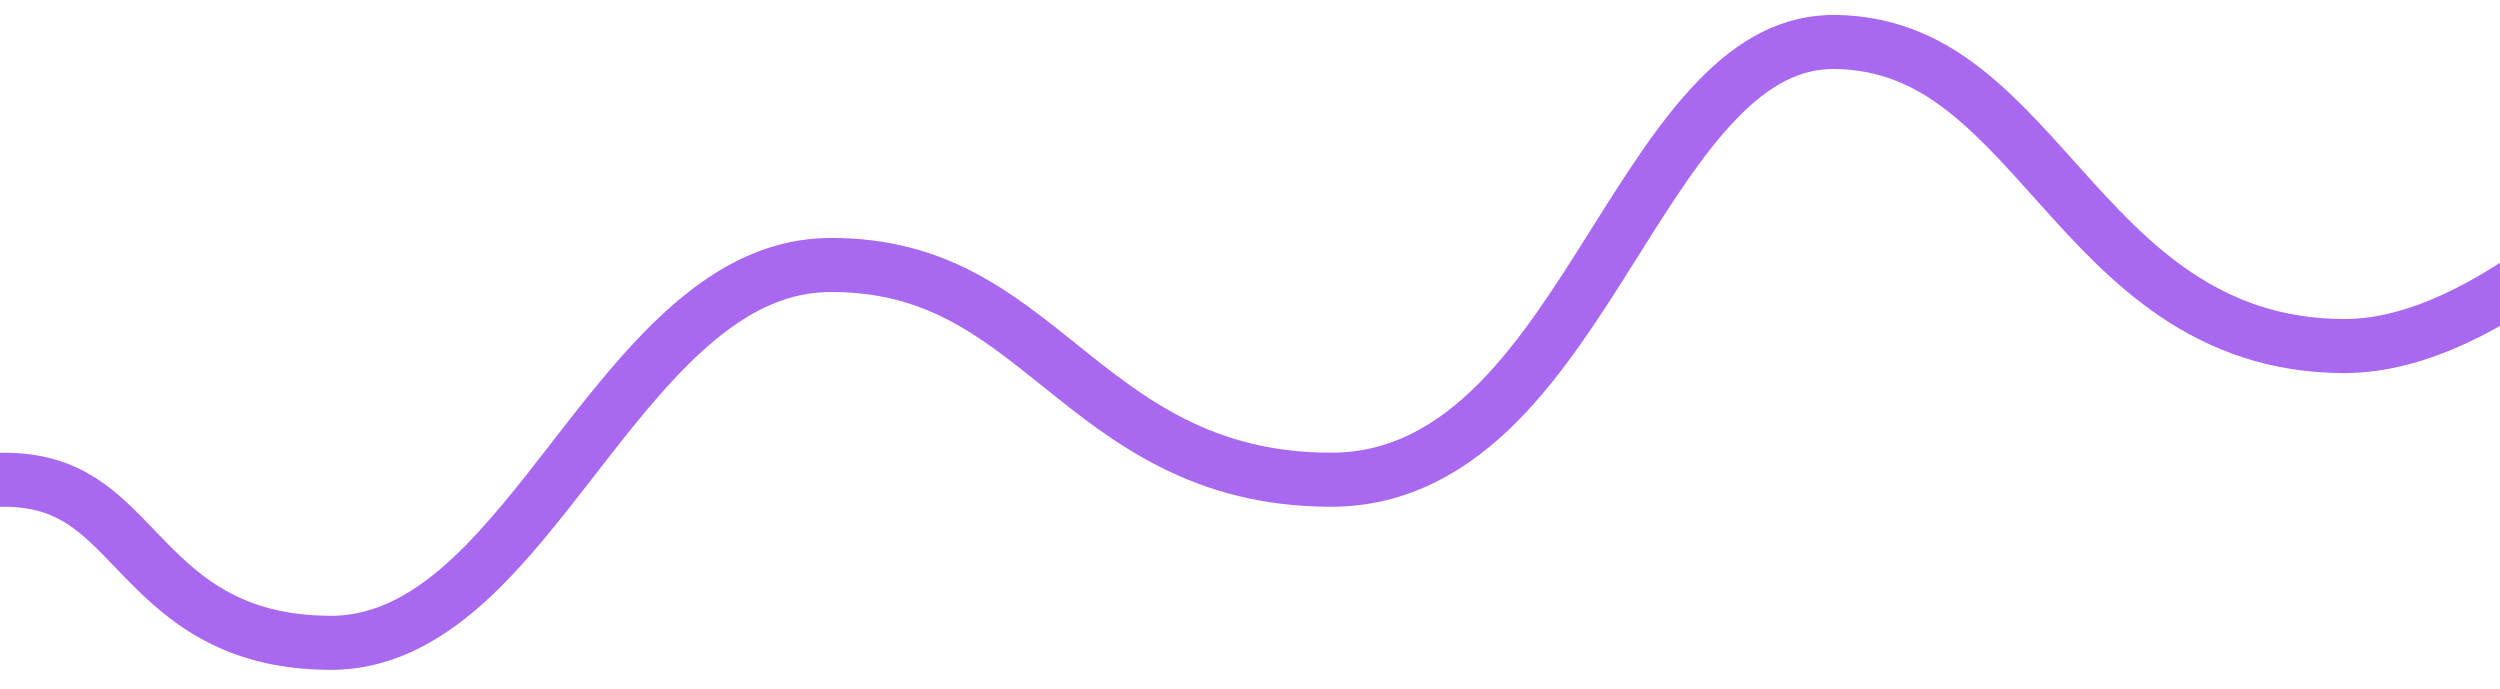 <svg width="370" height="102" viewBox="0 0 370 102" fill="none" xmlns="http://www.w3.org/2000/svg">
<path d="M434 -23.998V237.215H-63.877L-59.543 93.481C-58.418 92.84 -56.826 91.945 -54.865 90.88C-50.753 88.647 -45.033 85.671 -38.599 82.7C-25.507 76.653 -10.234 71 0.526 71C5.623 71 9.152 72.286 12.05 74.14C14.922 75.979 17.256 78.406 20.032 81.294C20.206 81.475 20.381 81.658 20.559 81.843C23.466 84.862 26.83 88.265 31.358 90.842C35.974 93.469 41.6 95.137 49 95.137C57.236 95.137 64.067 90.849 69.945 85.31C75.128 80.425 80.017 74.125 84.787 67.979C85.396 67.194 86.003 66.412 86.609 65.635C92.076 58.624 97.49 51.972 103.512 47.049C109.465 42.182 115.759 39.215 123 39.215C138.337 39.215 147.101 46.248 156.994 54.189L157.042 54.227C166.995 62.214 178.003 71 197 71C207.17 71 215.13 66.181 221.682 59.586C228.144 53.08 233.562 44.509 238.636 36.443L238.84 36.119C243.957 27.984 248.734 20.389 254.155 14.788C259.56 9.205 265.178 6.054 271.905 6.214C286.087 6.551 294.403 15.831 304.391 26.976C304.601 27.21 304.811 27.444 305.022 27.68C314.986 38.791 326.558 51.215 347 51.215C357.621 51.215 368.827 45.256 379.267 37.227C389.838 29.096 400.259 18.342 409.406 7.717C418.572 -2.929 426.554 -13.558 432.239 -21.516C432.853 -22.375 433.44 -23.204 434 -23.998Z" stroke="#A869F0" stroke-width="8"/>
</svg>
